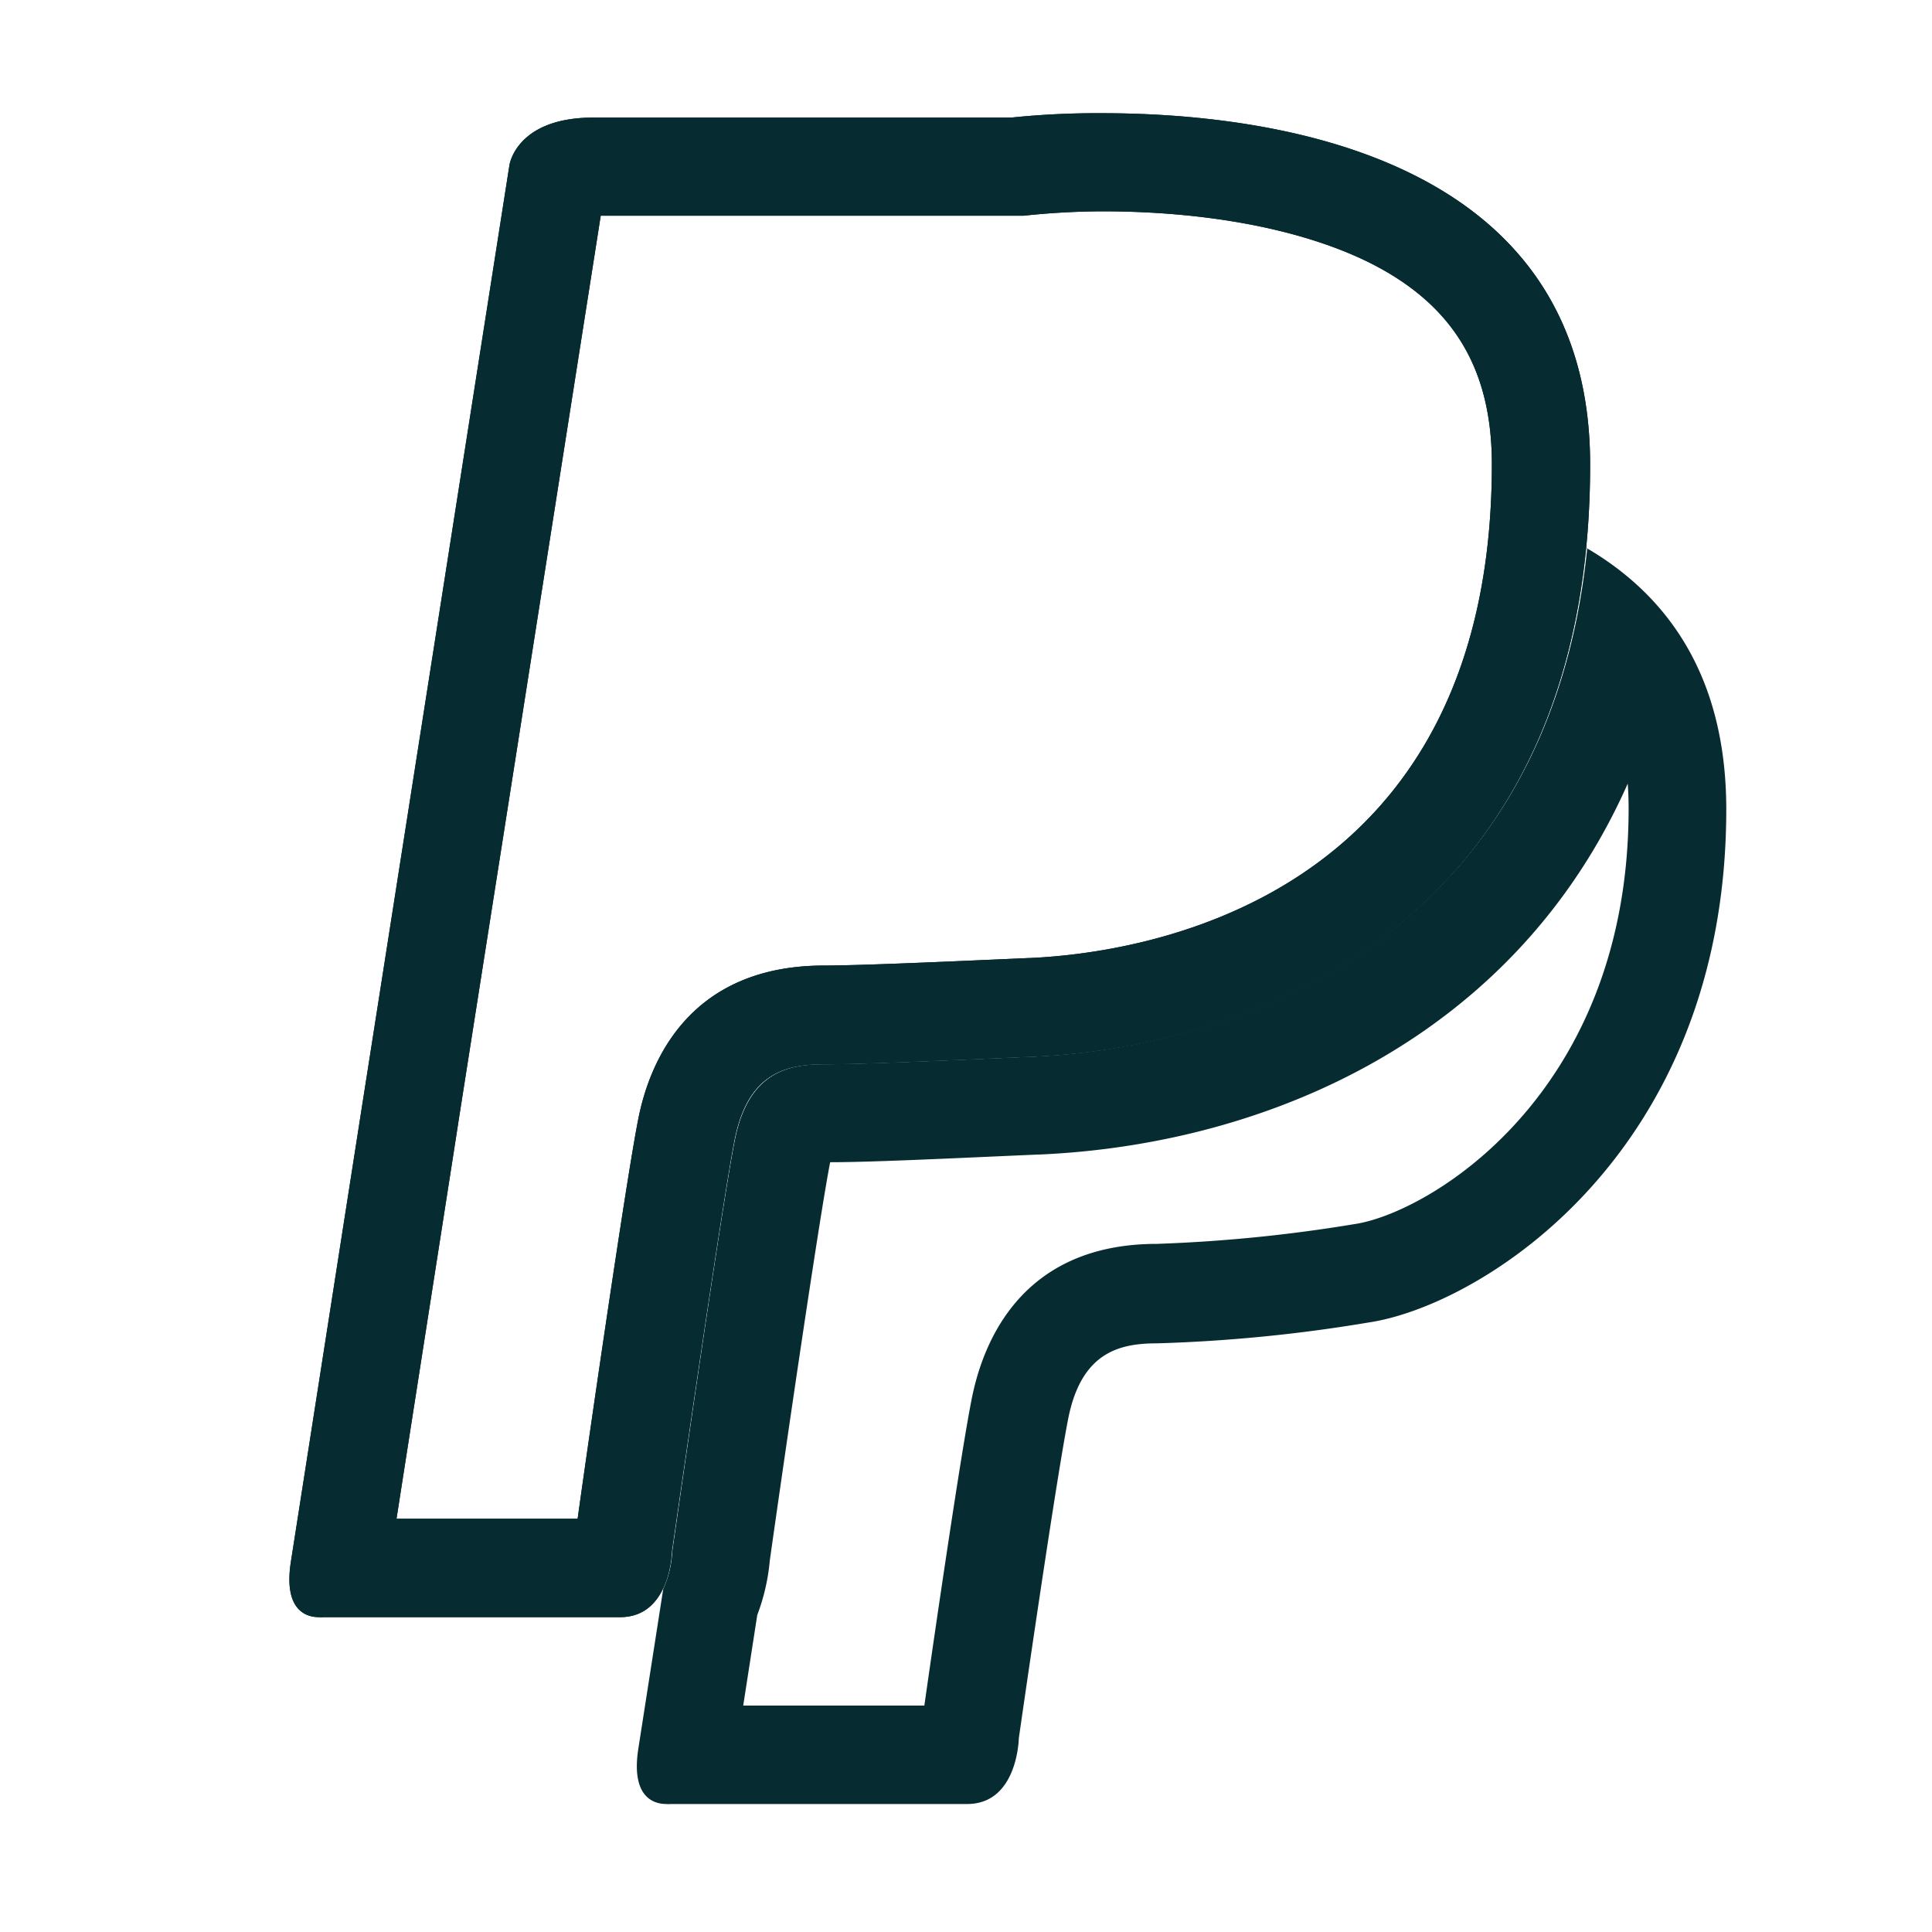 <?xml version="1.0" ?><svg data-name="Layer 1" id="Layer_1" viewBox="0 0 128 128" xmlns="http://www.w3.org/2000/svg"><defs><style>.cls-1{fill:#062b31;}</style></defs><title/><path class="cls-1" d="M107.83,51.78q.07.86.07,1.79c0,19-13.31,26.82-18.16,27.53a101.19,101.19,0,0,1-13.09,1.31c-8.92,0-11.51,6.43-12.27,10.26S61.81,109,61.24,113h-12l.93-6A13.58,13.58,0,0,0,51,103.4C51.9,97,54.25,80.86,55,77c2.74,0,7.88-.25,13.79-.51h.09c15-.66,31.52-7.68,39-24.66m-2.72-15.53C102.58,62,82.16,69.36,68.58,70c-6.14.27-11.56.51-14,.51s-5,.58-5.89,5-4.15,27.27-4.15,27.27a6.8,6.8,0,0,1-.6,2.5l-1.65,10.58c-.51,3.31,1.12,3.66,1.85,3.66a1.83,1.83,0,0,0,.33,0H64.08c3.35,0,3.42-4.36,3.42-4.36s2.4-16.73,3.27-21.16,3.42-5,5.89-5a102.55,102.55,0,0,0,14-1.38c7.42-1.09,23.71-11.13,23.71-34,0-9.19-4.23-14.39-9.29-17.33Z"/><path class="cls-1" d="M73,7.5V14h0c6.86,0,13,1.15,17.4,3.24,5.76,2.76,8.44,7.05,8.44,13.52,0,29.1-23.41,32.39-30.59,32.71H68.2c-5.83.26-11.34.5-13.66.5C45.62,64,43,70.39,42.27,74.23c-.79,4-3.33,21.54-4,26.39h-12c1.33-8.54,4.13-26.43,4.12-26.42L39.8,14.29H67.46l.37,0A50.61,50.61,0,0,1,73,14V7.5m0,0a55.62,55.62,0,0,0-6,.29H39.31c-5.13,0-5.56,3.16-5.56,3.16L24,73.19s-4.07,26.07-4.73,30.29c-.51,3.31,1.12,3.66,1.85,3.66a1.83,1.83,0,0,0,.33,0H41.09c3.35,0,3.42-4.36,3.42-4.36s3.27-22.84,4.15-27.27,3.42-5,5.89-5,7.9-.24,14-.51c14.5-.64,36.8-8.93,36.8-39.2C105.38,10.08,83.81,7.5,73,7.5Z"/><path class="cls-1" d="M73,7.5V14h0c6.86,0,13,1.15,17.4,3.24,5.76,2.76,8.44,7.05,8.44,13.52,0,29.1-23.41,32.39-30.59,32.71H68.2c-5.83.26-11.34.5-13.66.5C45.62,64,43,70.39,42.27,74.23c-.79,4-3.33,21.54-4,26.39h-12c1.33-8.54,4.13-26.43,4.12-26.42L39.8,14.29H67.46l.37,0A50.61,50.61,0,0,1,73,14V7.5m0,0a55.62,55.62,0,0,0-6,.29H39.31c-5.13,0-5.56,3.16-5.56,3.16L24,73.19s-4.07,26.07-4.73,30.29c-.51,3.31,1.12,3.66,1.85,3.66a1.83,1.83,0,0,0,.33,0H41.09c3.35,0,3.42-4.36,3.42-4.36s3.27-22.84,4.15-27.27,3.42-5,5.89-5,7.9-.24,14-.51c14.5-.64,36.8-8.93,36.8-39.2C105.38,10.08,83.81,7.5,73,7.5Z"/></svg>